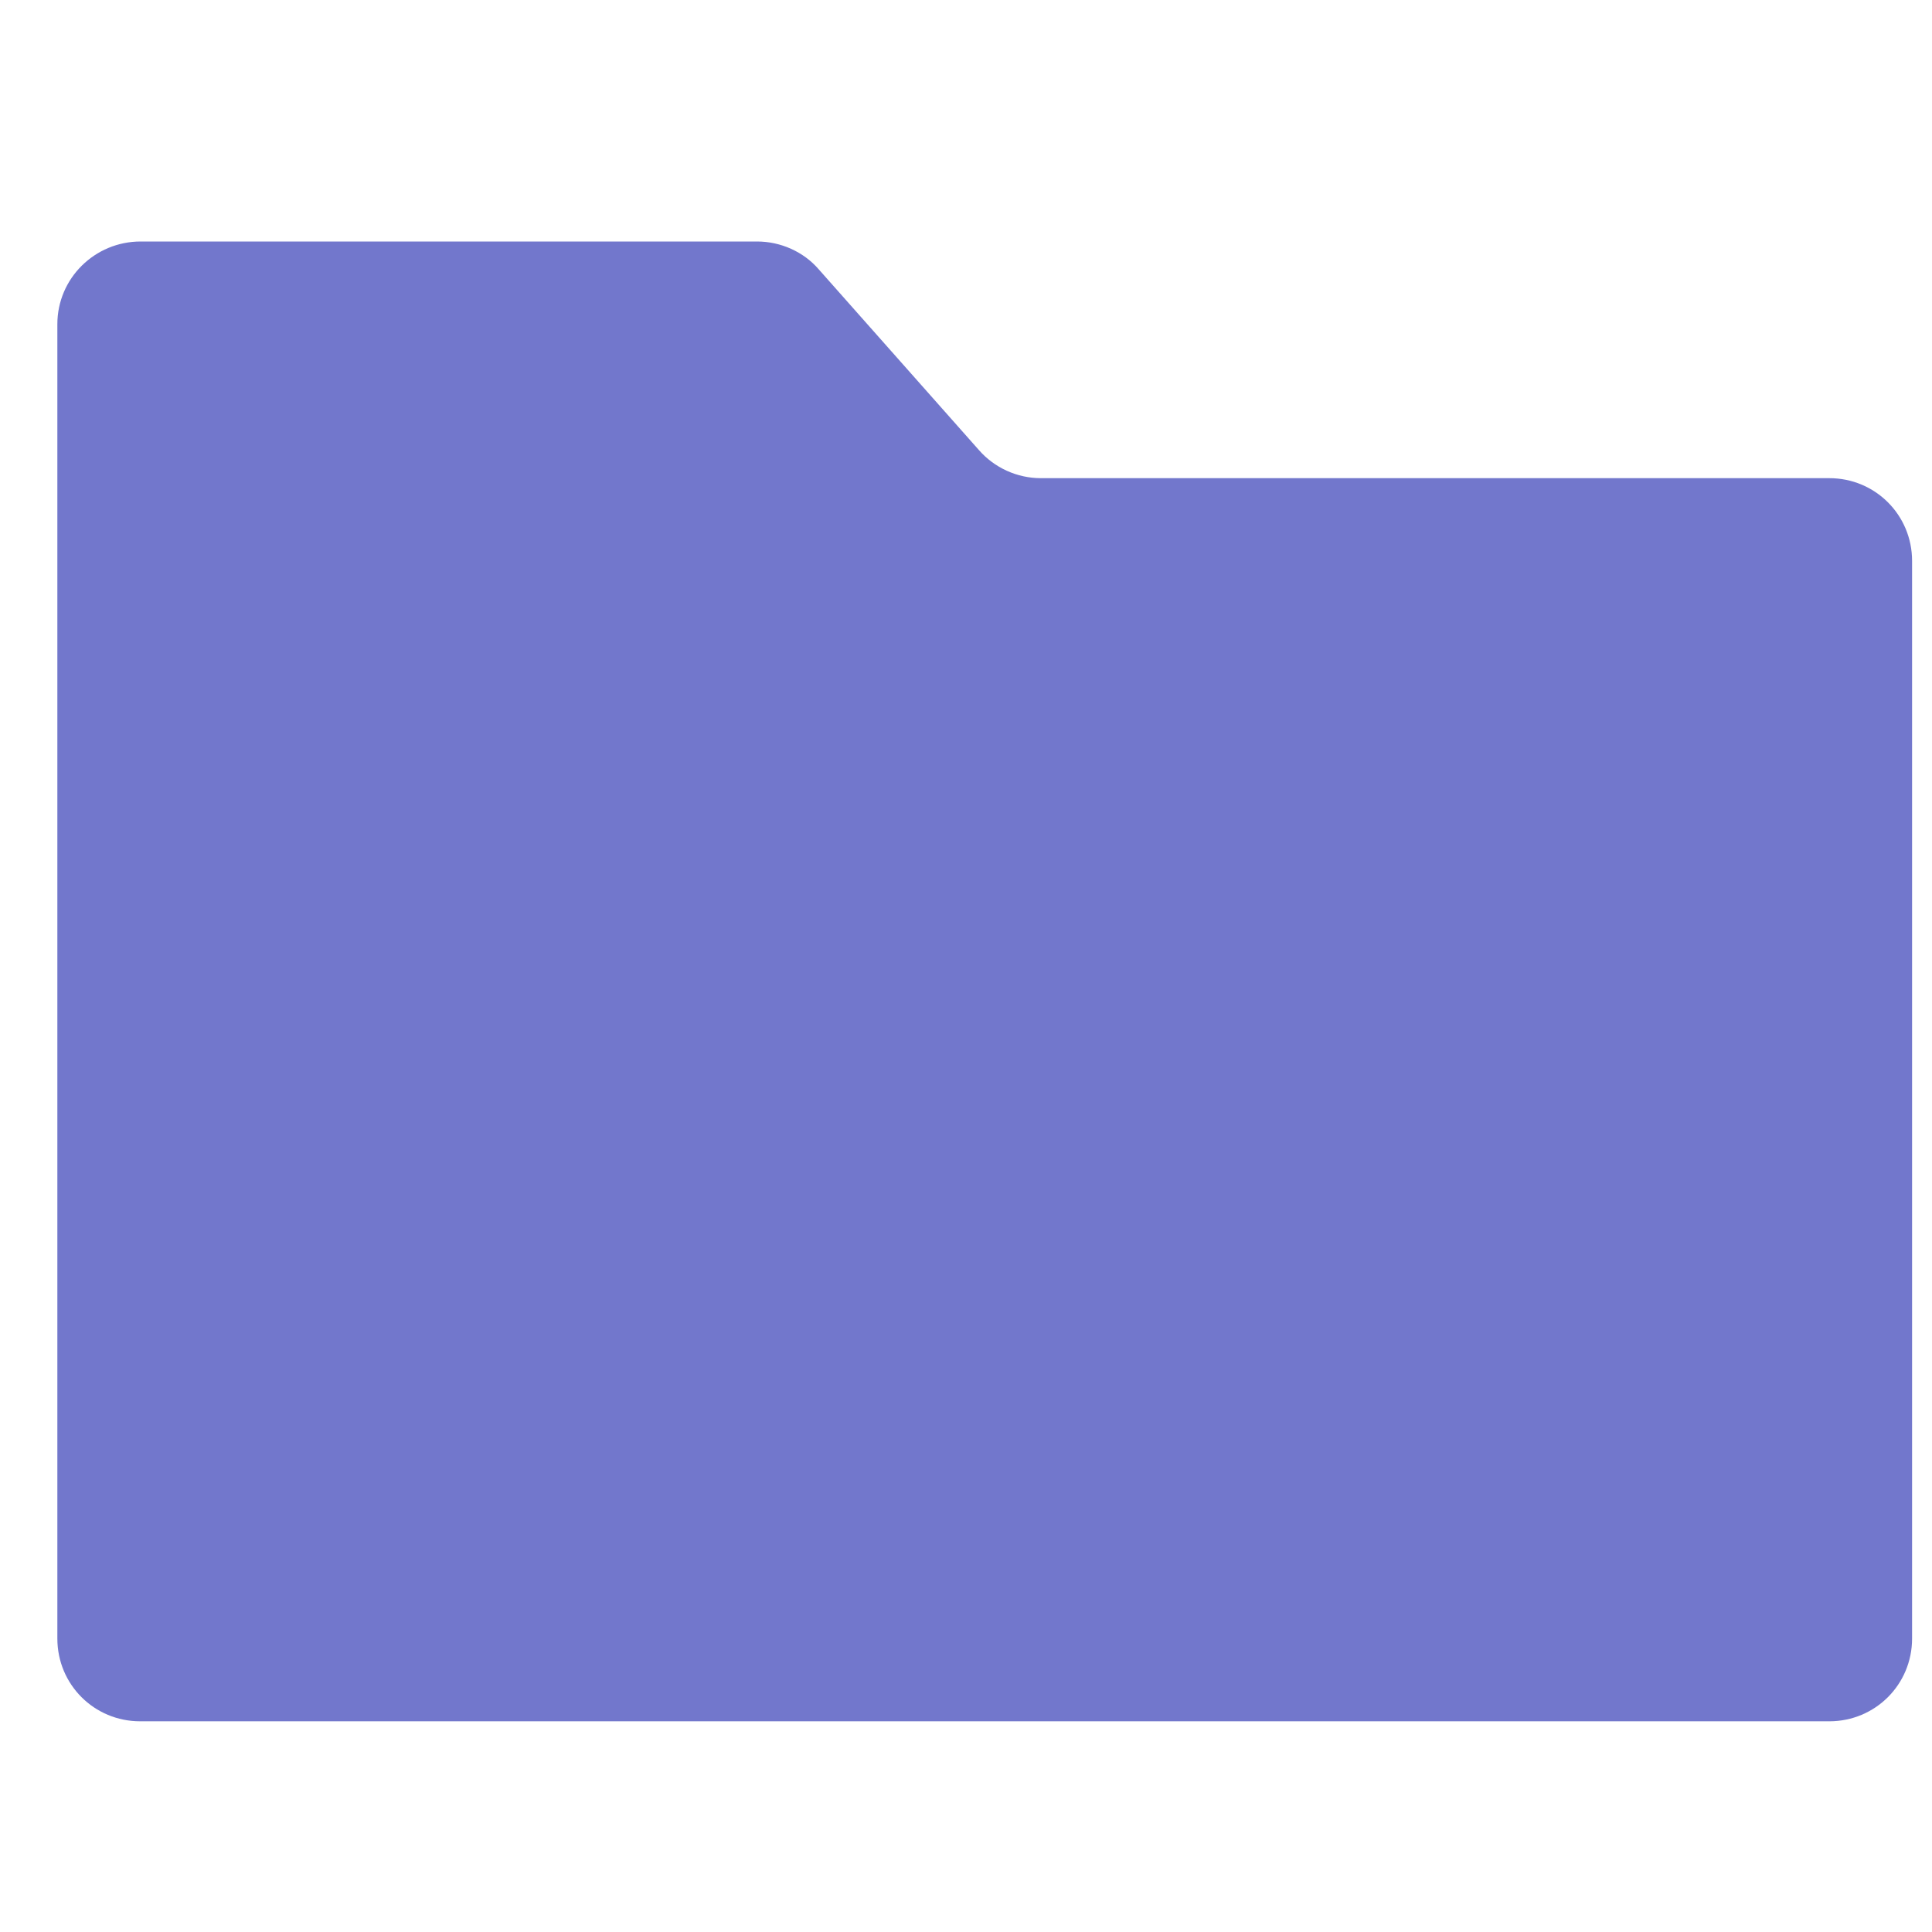 <?xml version="1.0" standalone="no"?><!DOCTYPE svg PUBLIC "-//W3C//DTD SVG 1.1//EN" "http://www.w3.org/Graphics/SVG/1.1/DTD/svg11.dtd"><svg t="1733052046304" class="icon" viewBox="0 0 1024 1024" version="1.1" xmlns="http://www.w3.org/2000/svg" p-id="4893" xmlns:xlink="http://www.w3.org/1999/xlink" width="200" height="200"><path d="M 518.72 238.4 l -84.8 -95.68 c -8 -9.28 -20.16 -14.72 -32.64 -14.72 H 74.56 C 50.24 128 30.4 147.52 30.4 171.84 v 696.64 c 0 24.32 19.52 43.84 43.84 43.84 H 969.6 c 24.32 0 43.84 -19.52 43.84 -43.84 V 297.28 c 0 -24.32 -19.52 -43.84 -43.84 -43.84 H 551.68 c -12.48 0 -24.64 -5.44 -32.96 -15.04 Z" fill="#7277cc" p-id="4894"></path></svg>